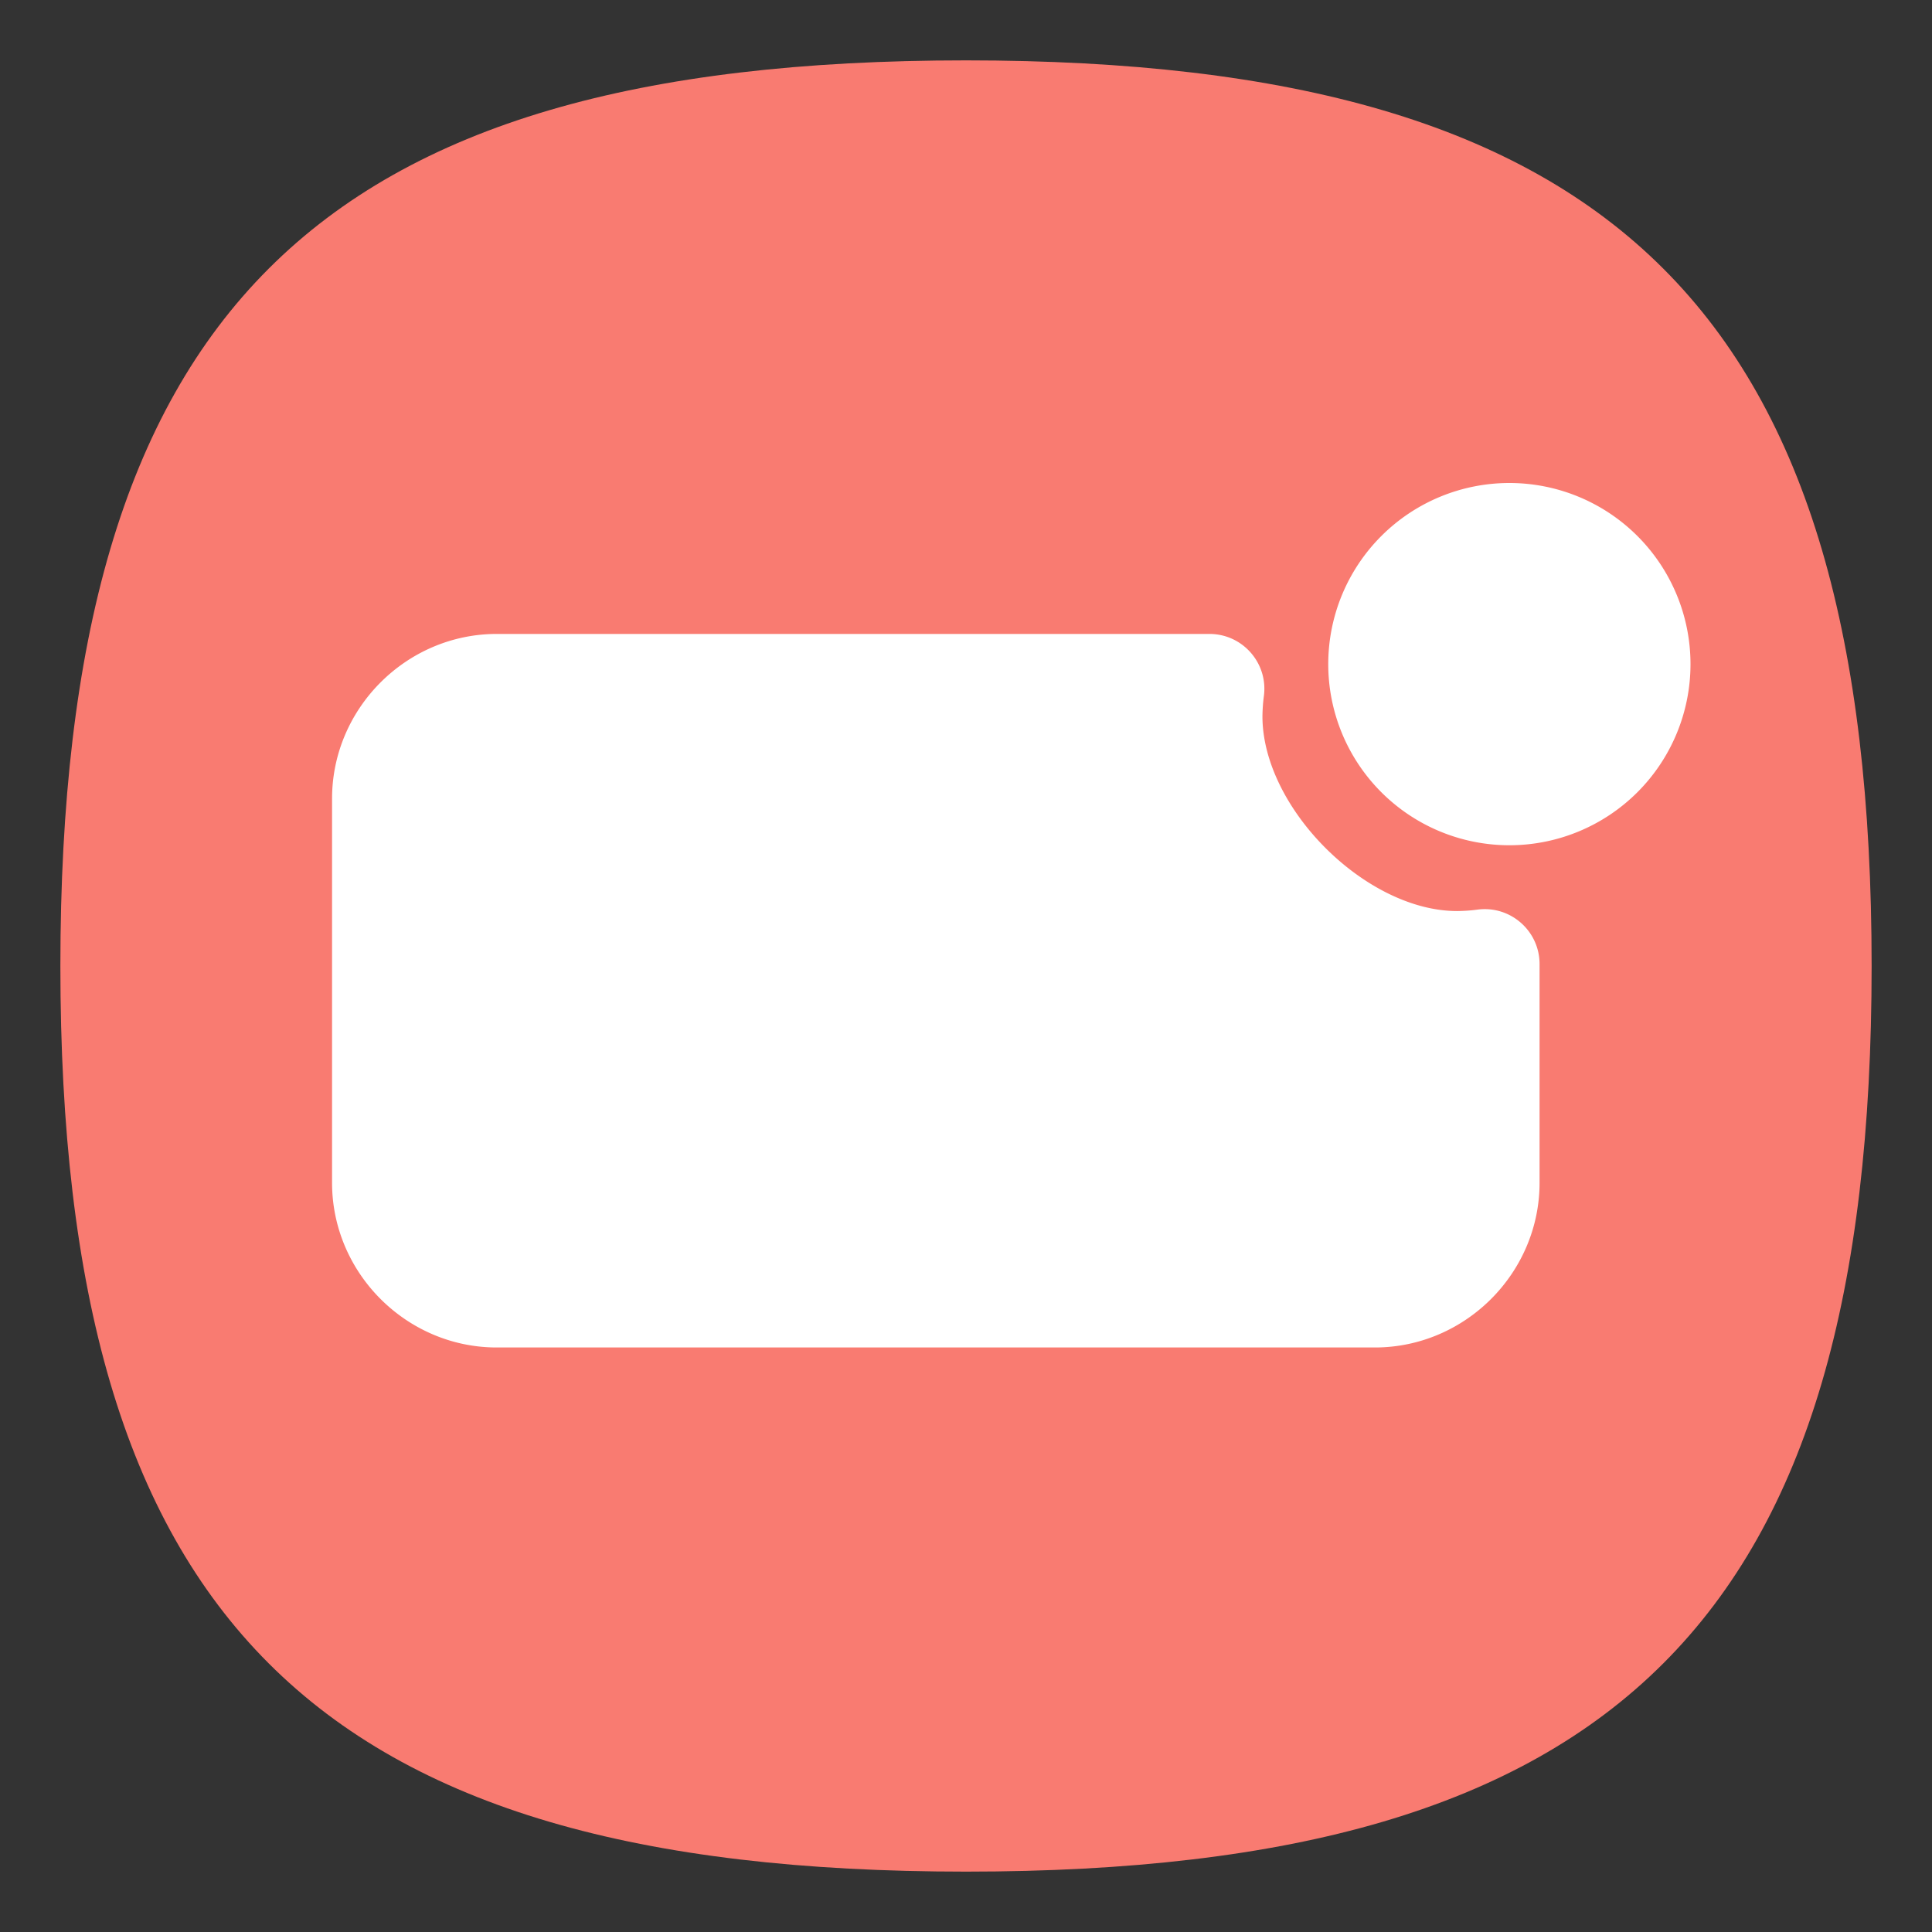 <?xml version="1.0" encoding="UTF-8" standalone="no"?>
<svg
   viewbox="0 0 200 200"
   version="1.1"
   id="svg4"
   sodipodi:docname="preferences-desktop-notification-bell.svg"
   width="64"
   height="64"
   inkscape:version="1.1.1 (3bf5ae0d25, 2021-09-20, custom)"
   xmlns:inkscape="http://www.inkscape.org/namespaces/inkscape"
   xmlns:sodipodi="http://sodipodi.sourceforge.net/DTD/sodipodi-0.dtd"
   xmlns="http://www.w3.org/2000/svg"
   xmlns:svg="http://www.w3.org/2000/svg">
  <rect width="100%" height="100%" fill="#333333" stroke="none"/>
  <defs
     id="defs8" />
  <sodipodi:namedview
     id="namedview6"
     pagecolor="#ffffff"
     bordercolor="#666666"
     borderopacity="1.0"
     inkscape:pageshadow="2"
     inkscape:pageopacity="0.0"
     inkscape:pagecheckerboard="0"
     showgrid="false"
     inkscape:zoom="8"
     inkscape:cx="24.375"
     inkscape:cy="23.3125"
     inkscape:window-width="1920"
     inkscape:window-height="996"
     inkscape:window-x="0"
     inkscape:window-y="0"
     inkscape:window-maximized="1"
     inkscape:current-layer="svg4"
     showguides="true" />
  <path
     d="M 2,32 C 2,10.4 10.4,2 32,2 53.6,2 62,10.4 62,32 62,53.6 53.6,62 32,62 10.4,62 2,53.6 2,32"
     id="path2"
     style="stroke-width:0.3;fill:#f97b71;fill-opacity:1" />
  <path
     id="path1330"
     style="color:#000000;fill:#ffffff;stroke:none;stroke-width:3.636;stroke-linecap:round;stroke-linejoin:round;-inkscape-stroke:none"
     d="M 50 16 A 6 6 0 0 0 44 22 A 6 6 0 0 0 50 28 A 6 6 0 0 0 56 22 A 6 6 0 0 0 50 16 z M 16.455 21 C 13.465 21 11 23.465 11 26.455 L 11 39.182 C 11 42.172 13.465 44.637 16.455 44.637 L 45.545 44.637 C 48.535 44.637 51 42.172 51 39.182 L 51 31.934 C 50.999 30.833 50.028 29.985 48.938 30.133 C 48.716 30.163 48.491 30.177 48.268 30.18 C 45.238 30.177 41.823 26.762 41.82 23.732 C 41.823 23.509 41.837 23.284 41.867 23.062 C 42.015 21.972 41.167 21.001 40.066 21 L 16.455 21 z " />
</svg>
